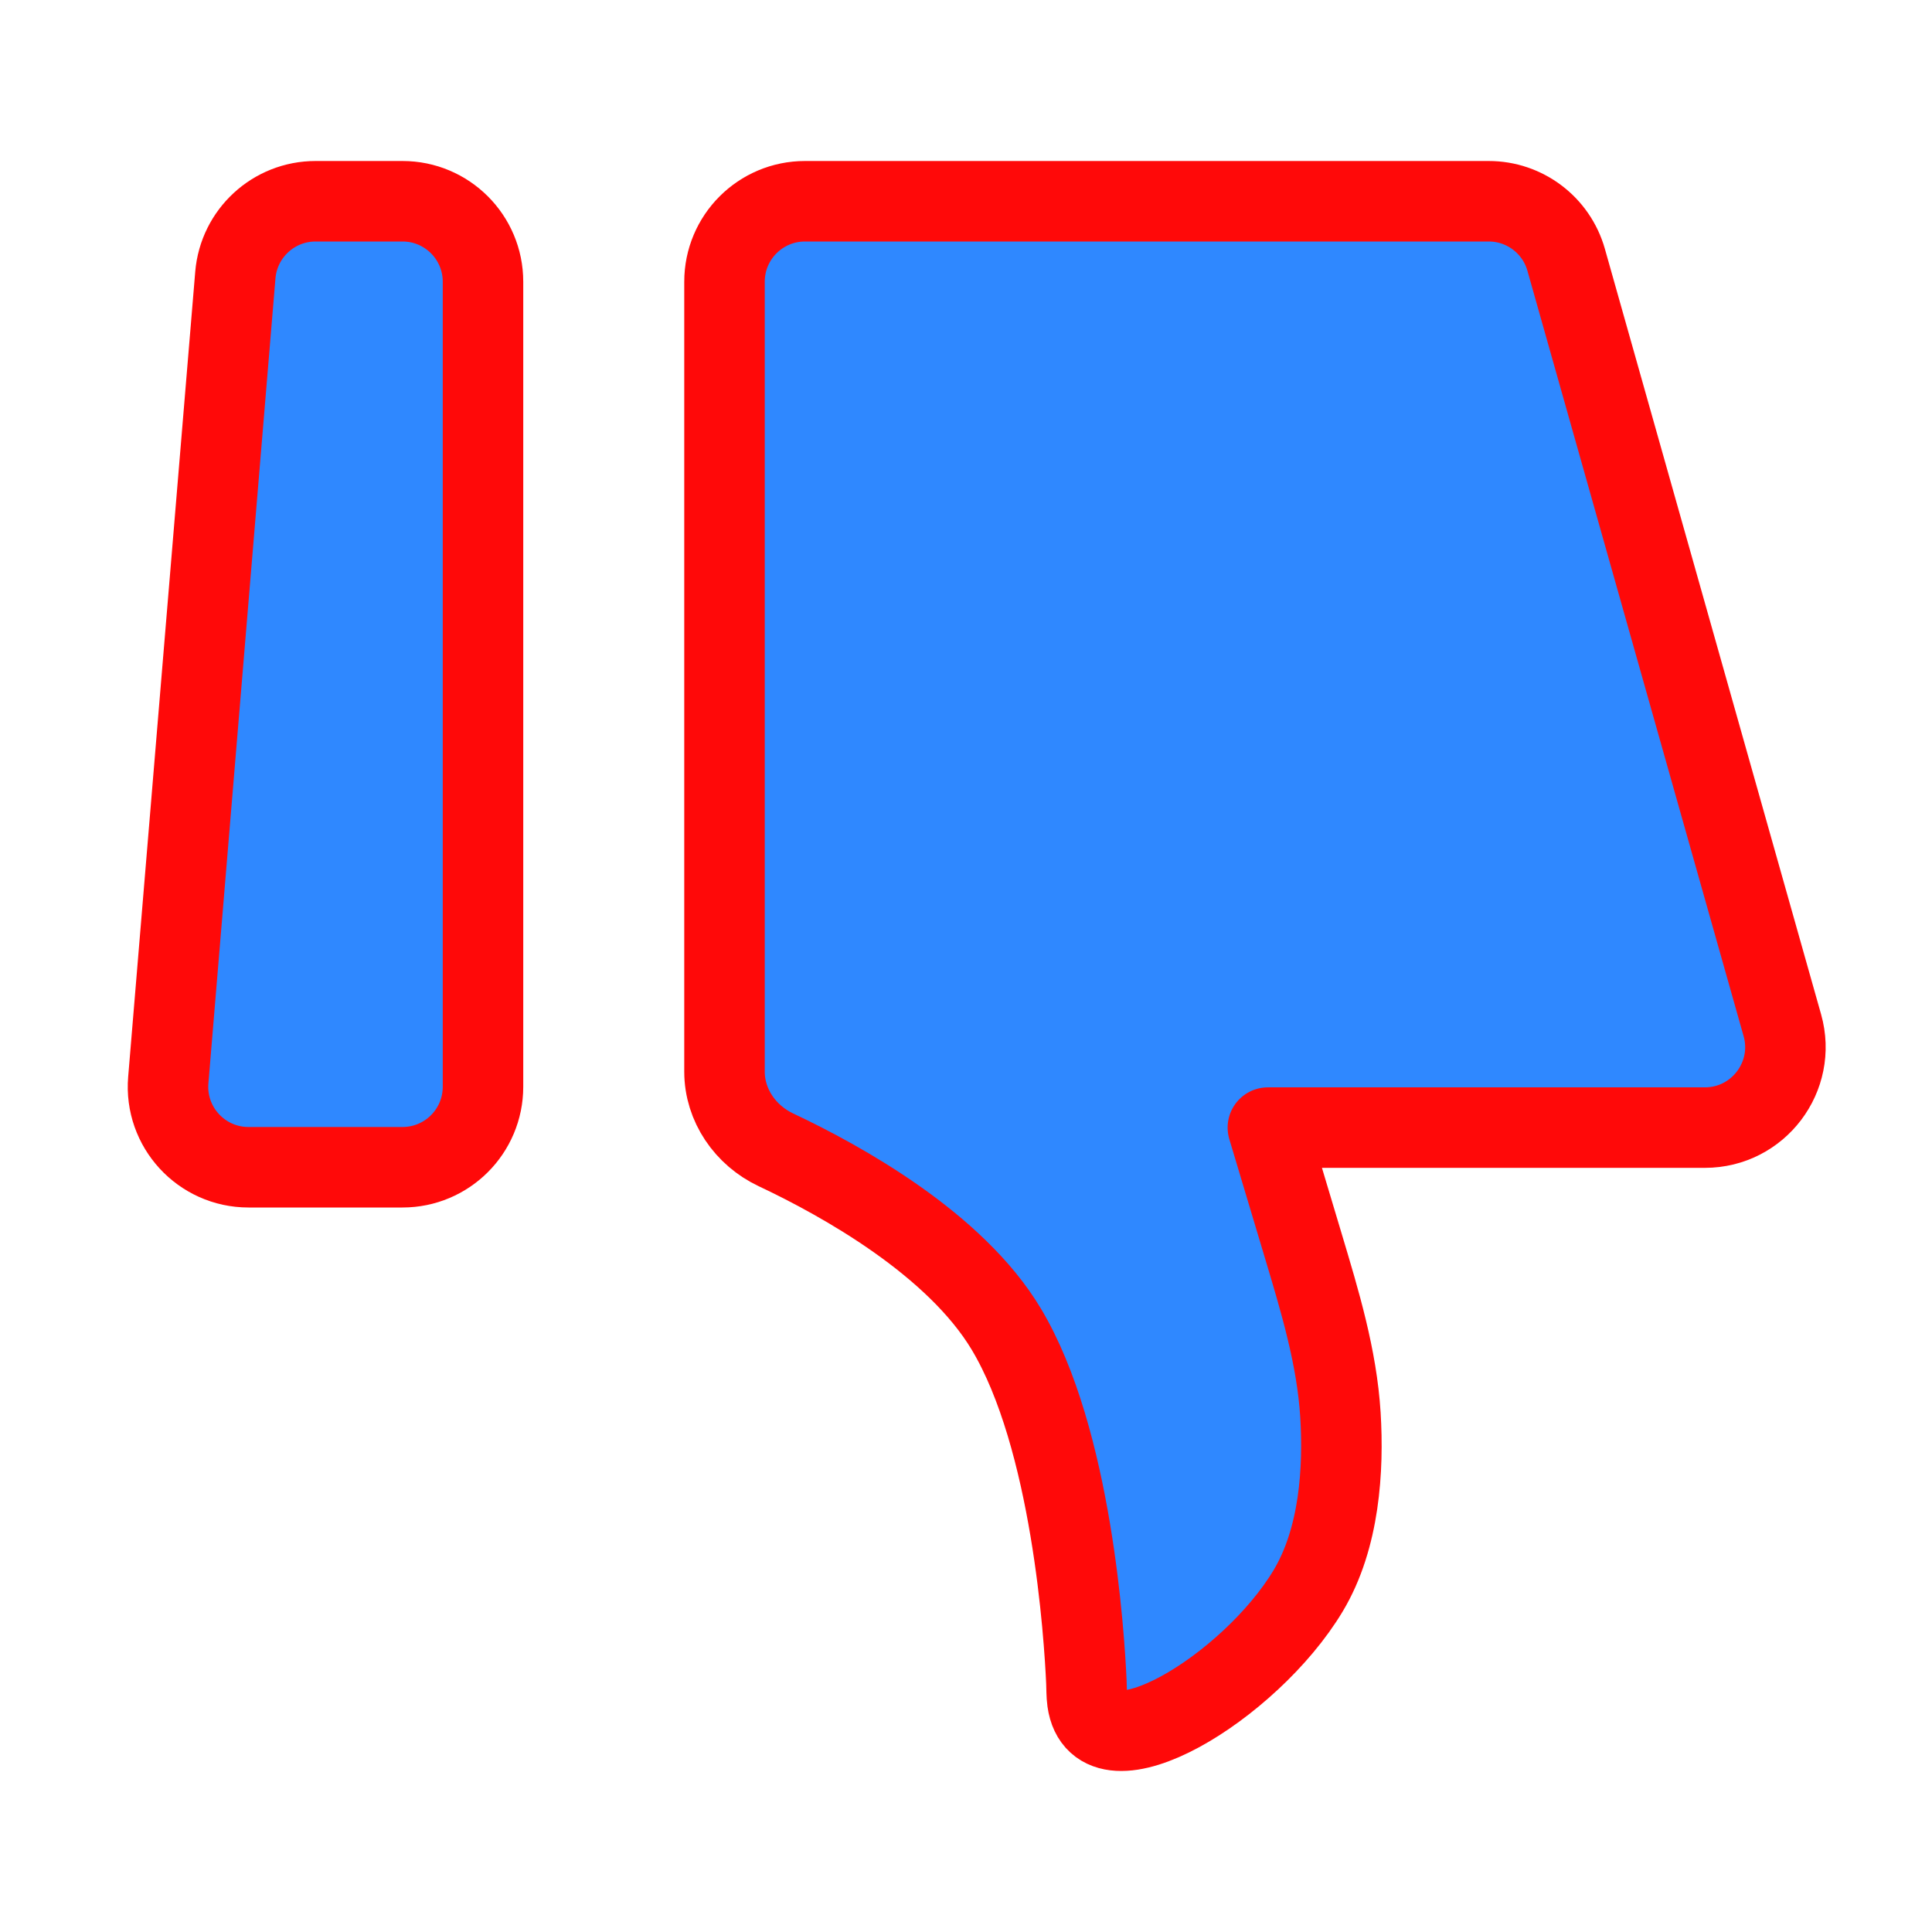 <?xml version="1.0" encoding="UTF-8"?><svg width="24" height="24" viewBox="0 0 48 48" fill="none" xmlns="http://www.w3.org/2000/svg"><path d="M4.181 26.834C4.083 28 5.004 29 6.174 29H10C11.105 29 12 28.105 12 27V7C12 5.895 11.105 5 10 5H7.84C6.8 5 5.934 5.797 5.847 6.834L4.181 26.834Z" fill="#2F88FF" stroke="#FF0909" stroke-width="2" stroke-linecap="round" stroke-linejoin="round"/><path d="M18 26.625C18 27.461 18.519 28.209 19.275 28.566C20.924 29.343 23.733 30.906 25 33.02C26.633 35.743 26.941 40.664 26.991 41.791C26.998 41.949 26.994 42.107 27.015 42.263C27.286 44.215 31.054 41.935 32.5 39.524C33.285 38.215 33.385 36.496 33.303 35.154C33.214 33.718 32.793 32.33 32.38 30.952L31.5 28.015H42.357C43.683 28.015 44.642 26.748 44.282 25.472L38.911 6.456C38.668 5.595 37.882 5 36.987 5H20C18.895 5 18 5.895 18 7V26.625Z" fill="#2F88FF" stroke="#FF0909" stroke-width="2" stroke-linecap="round" stroke-linejoin="round"/></svg>